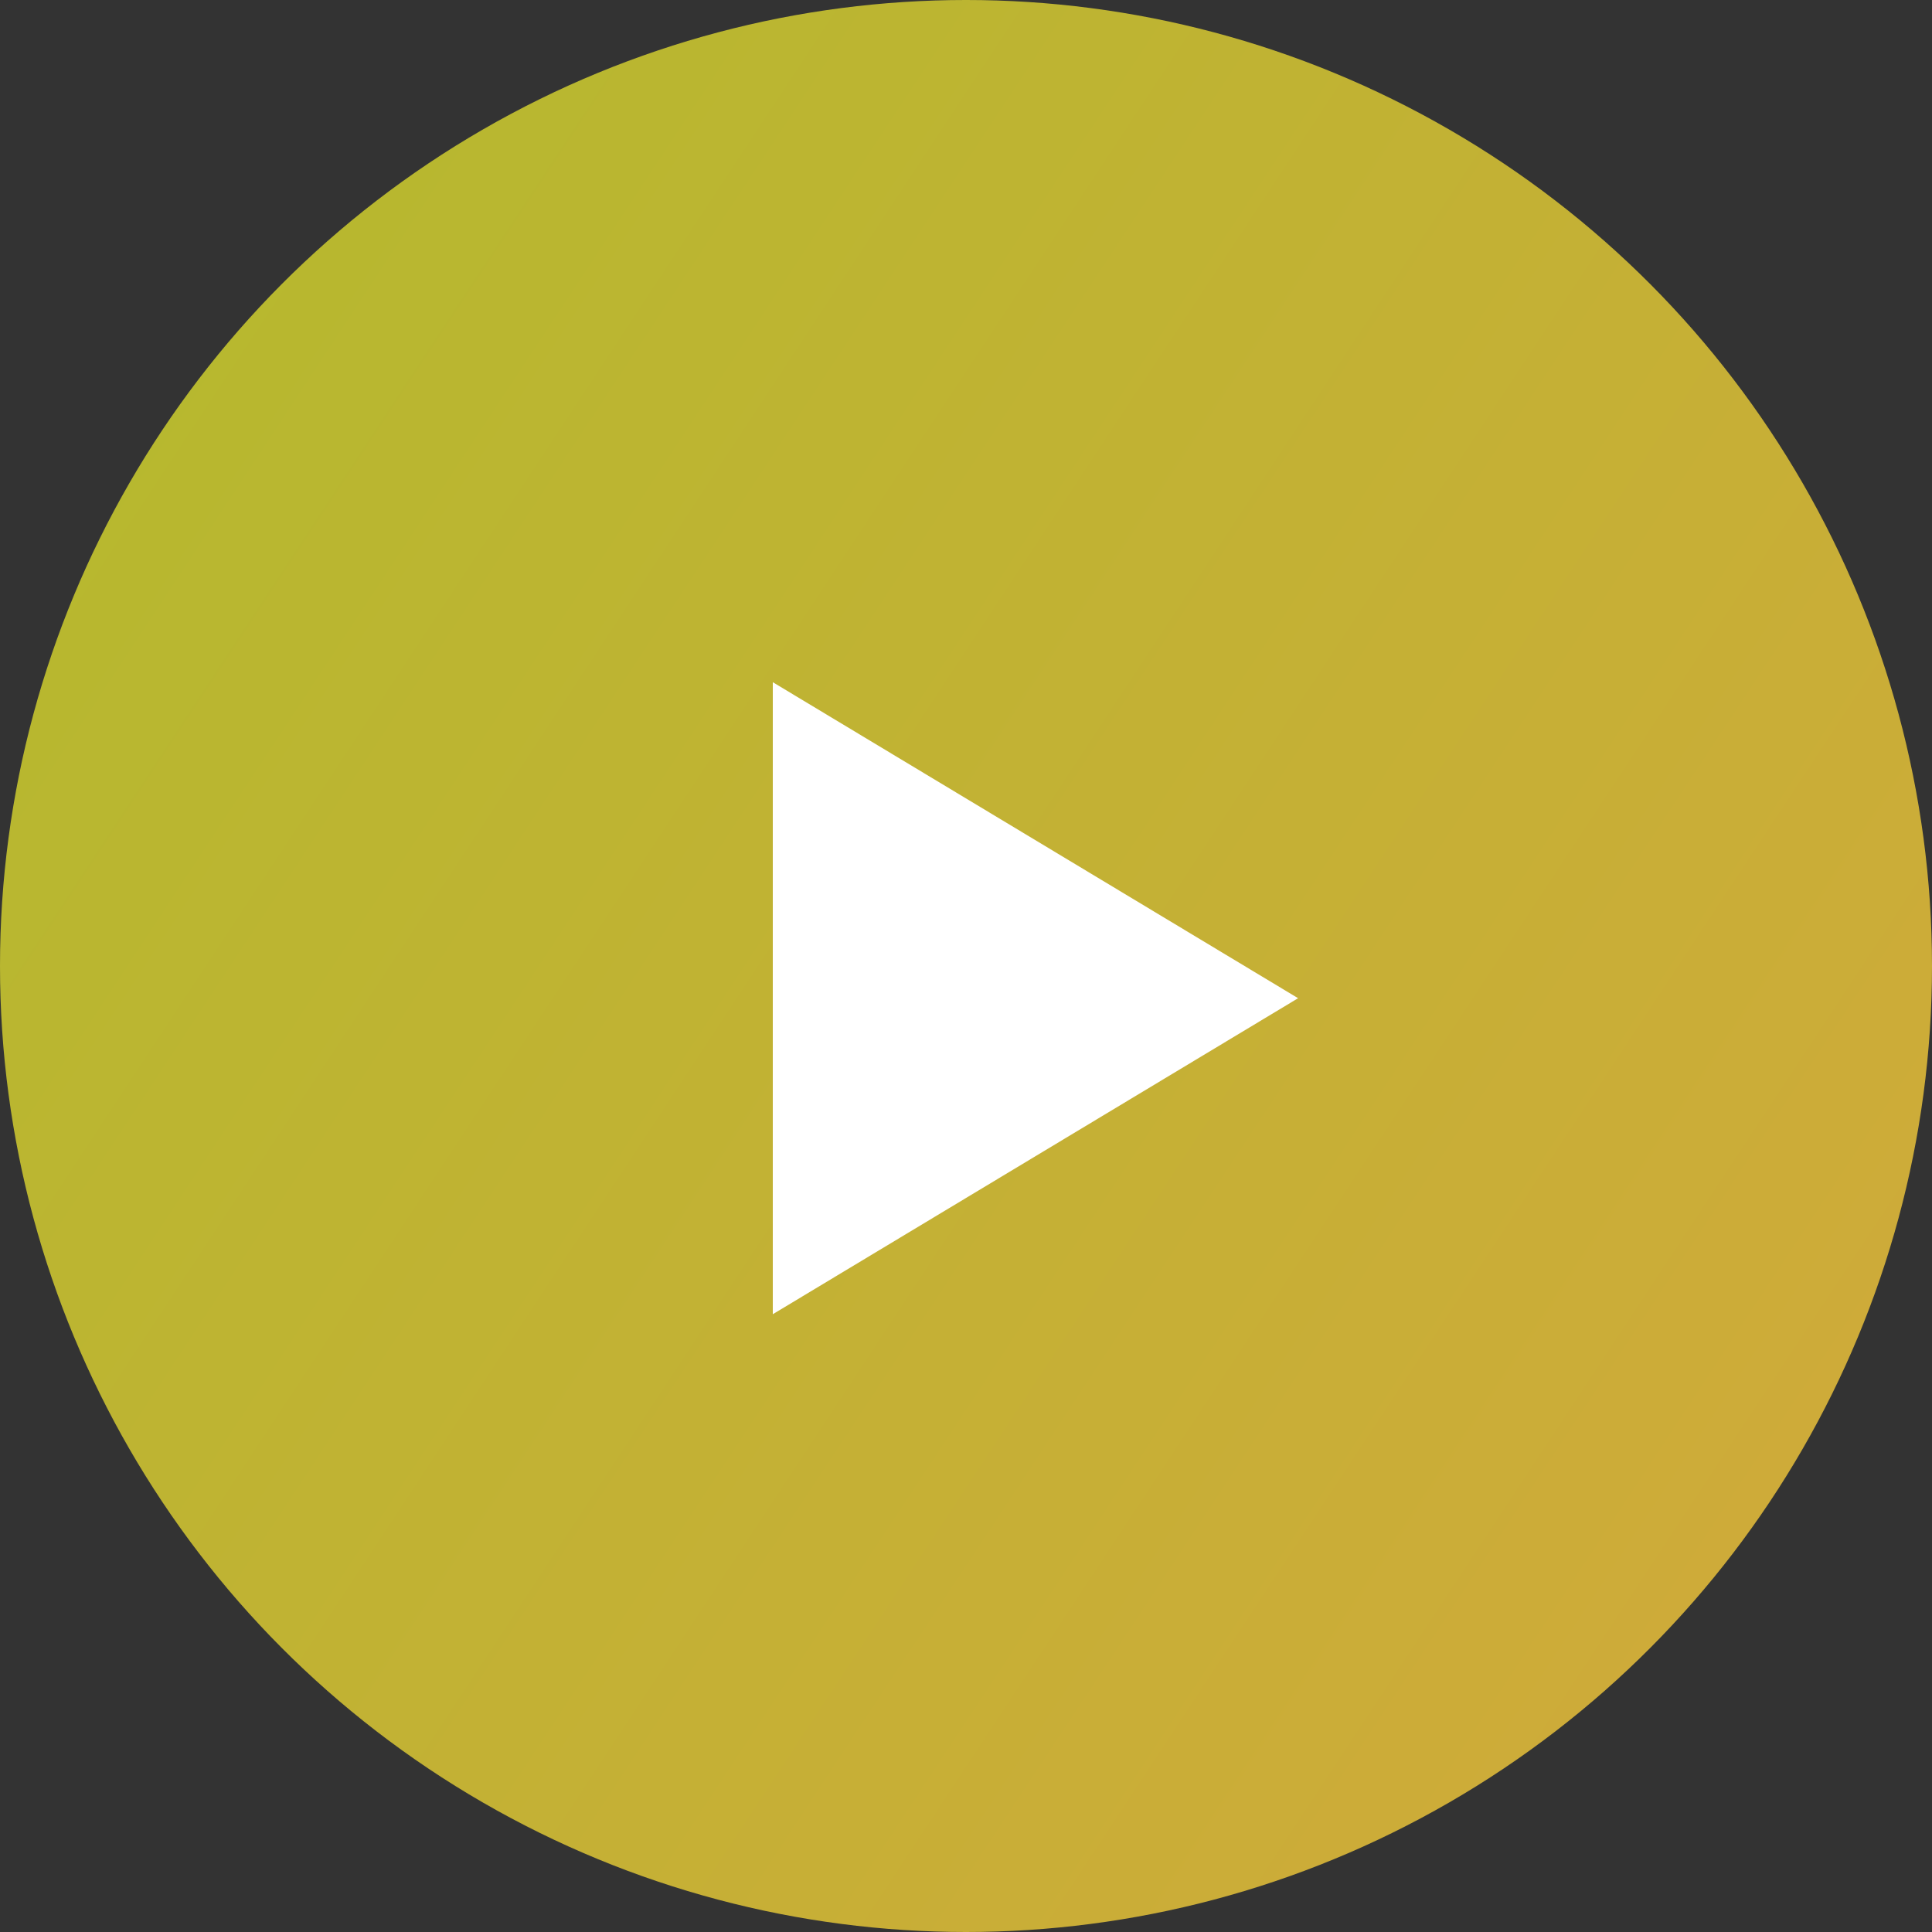<svg xmlns="http://www.w3.org/2000/svg" xmlns:xlink="http://www.w3.org/1999/xlink" width="120" height="120" viewBox="0 0 120 120"><rect x="0" y="0" width="120" height="120" fill="#333333" stroke="none"/><defs><linearGradient id="a" x1="1.282" y1="0.943" x2="0.031" y2="0.118" gradientUnits="objectBoundingBox"><stop offset="0" stop-color="#d7a63d"/><stop offset="1" stop-color="#b5b92e"/></linearGradient></defs><g transform="translate(-876 -1049)"><circle cx="60" cy="60" r="60" transform="translate(876 1049)" fill="url(#a)"/><path d="M-4.95,9.192,32,0,22.808,36.95Z" transform="translate(934 1088.373) rotate(45)" fill="#fff"/></g></svg>